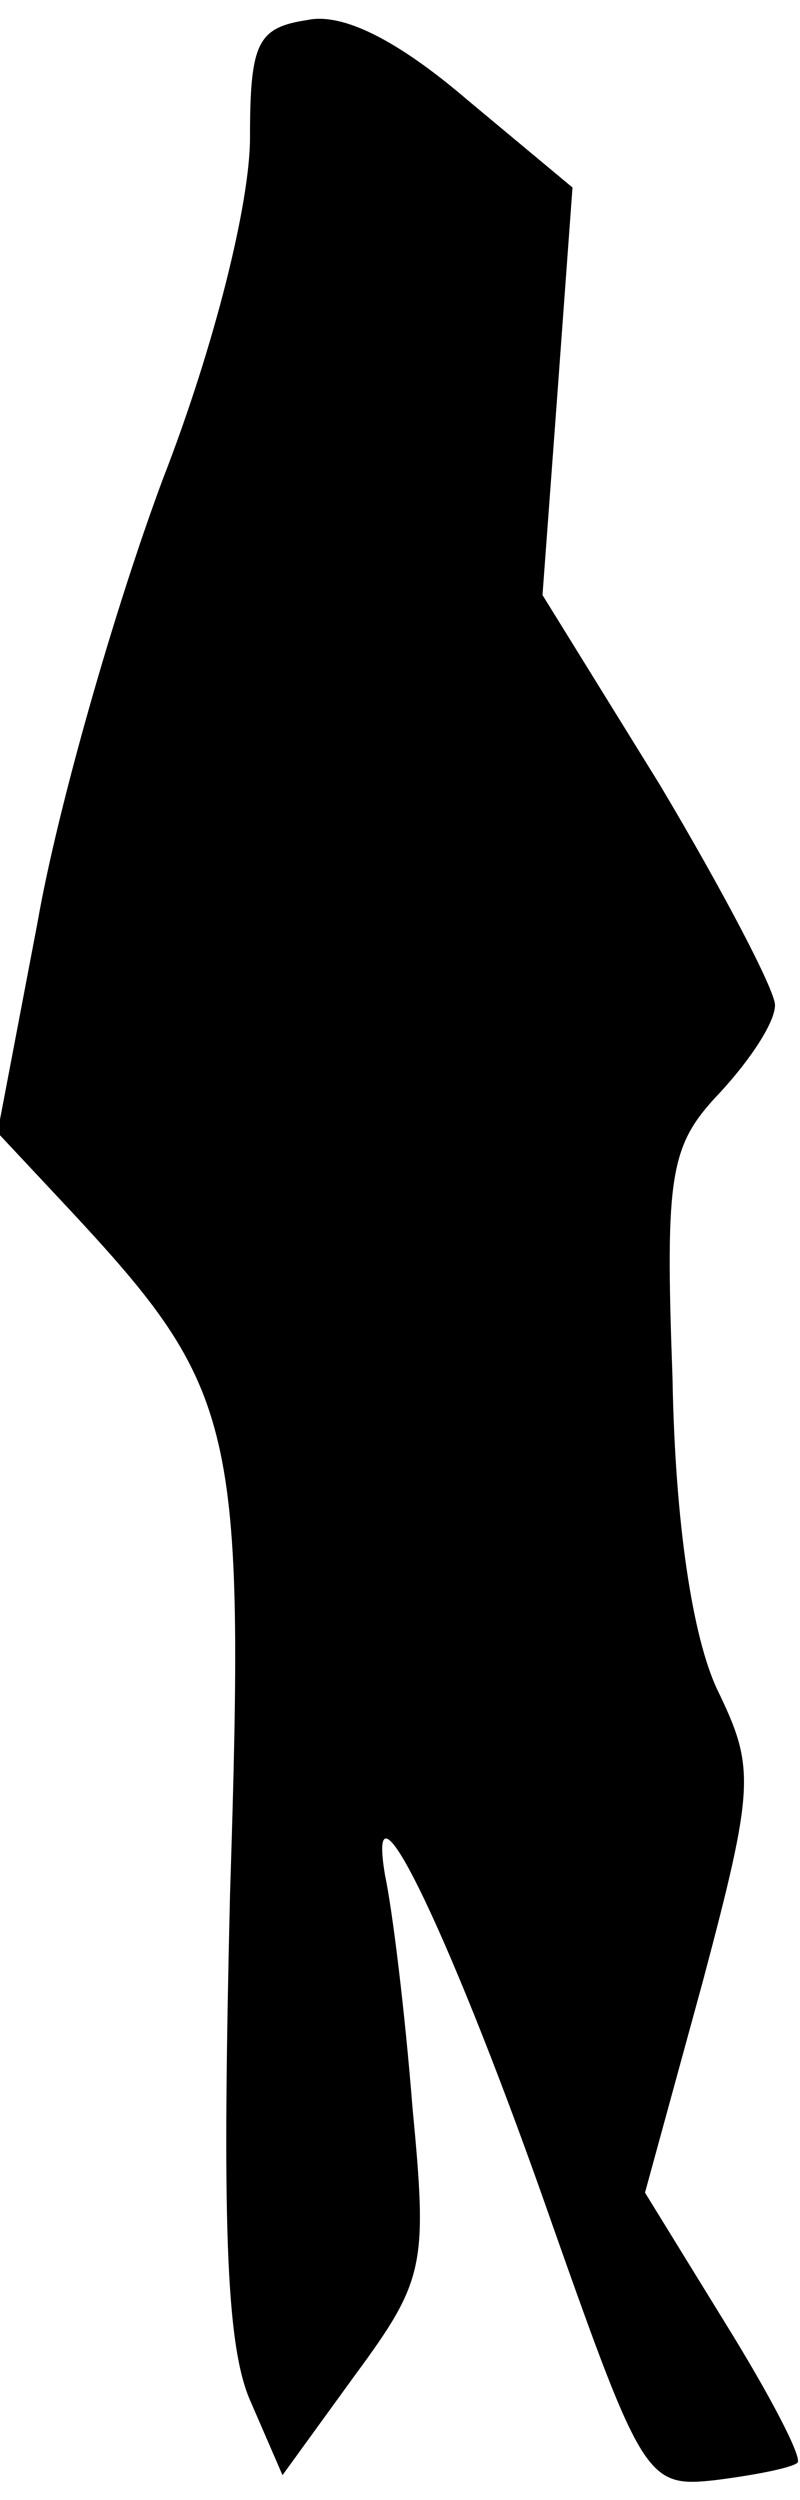 <?xml version="1.0" standalone="no"?>
<!DOCTYPE svg PUBLIC "-//W3C//DTD SVG 20010904//EN"
 "http://www.w3.org/TR/2001/REC-SVG-20010904/DTD/svg10.dtd">
<svg version="1.0" xmlns="http://www.w3.org/2000/svg"
 width="32pt" height="100pt" viewBox="0 0 32 100"
 preserveAspectRatio="xMidYMid meet">
<g transform="translate(0,100) scale(0.1,-0.1)"
fill="#000000" stroke="none">
<path fill="#000000" stroke="none" d="M123 992 c-20 -3 -23 -9 -23 -47 0 -26
-14 -83 -35 -137 -19 -51 -42 -131 -50 -177 l-16 -84 29 -31 c67 -72 70 -86
64 -274 -3 -126 -2 -179 8 -202 l13 -30 29 40 c28 38 29 44 23 107 -3 38 -8
79 -11 93 -8 48 28 -28 67 -140 36 -102 38 -105 65 -102 16 2 31 5 33 7 2 2
-11 27 -29 56 l-32 52 23 84 c21 79 21 86 6 117 -10 21 -17 67 -18 125 -3 82
-1 93 19 114 12 13 22 28 22 35 0 6 -21 46 -46 88 l-47 76 6 81 6 82 -42 35
c-28 24 -50 35 -64 32z"/>
</g>
</svg>
